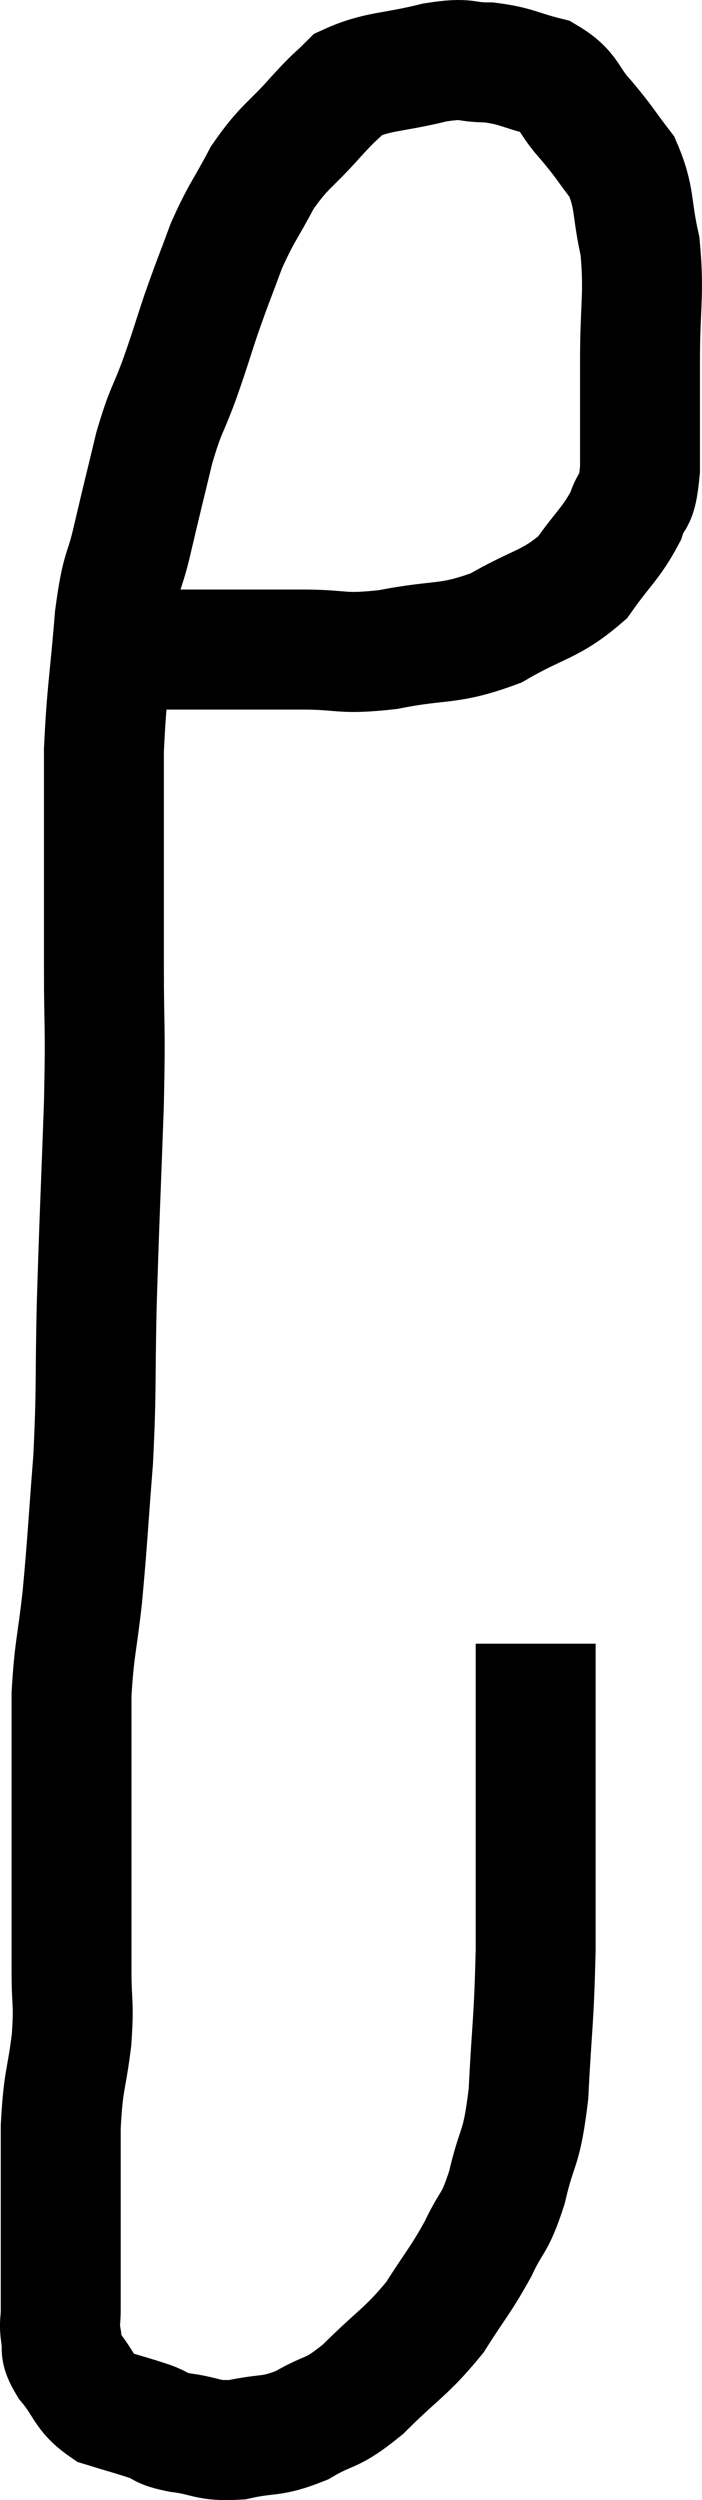 <svg xmlns="http://www.w3.org/2000/svg" viewBox="13.987 2.98 11.707 41.646" width="11.707" height="41.646"><path d="M 16.02 13.8 C 16.71 13.8, 16.65 13.8, 17.4 13.8 C 18.21 13.8, 18.255 13.8, 19.02 13.8 C 19.74 13.8, 19.65 13.89, 20.46 13.8 C 21.36 13.62, 21.45 13.74, 22.26 13.44 C 22.98 13.02, 23.16 13.065, 23.7 12.6 C 24.06 12.09, 24.18 12.03, 24.42 11.58 C 24.54 11.19, 24.6 11.445, 24.66 10.8 C 24.66 9.9, 24.66 9.93, 24.66 9 C 24.66 8.04, 24.735 7.89, 24.66 7.08 C 24.51 6.42, 24.585 6.285, 24.36 5.76 C 24.06 5.37, 24.075 5.355, 23.76 4.98 C 23.43 4.62, 23.505 4.5, 23.1 4.26 C 22.62 4.14, 22.605 4.08, 22.14 4.02 C 21.69 4.02, 21.825 3.93, 21.24 4.02 C 20.52 4.2, 20.295 4.155, 19.8 4.38 C 19.53 4.65, 19.62 4.53, 19.26 4.92 C 18.81 5.43, 18.735 5.4, 18.36 5.94 C 18.06 6.51, 18.015 6.51, 17.76 7.08 C 17.55 7.65, 17.535 7.665, 17.34 8.22 C 17.16 8.76, 17.175 8.745, 16.98 9.3 C 16.77 9.87, 16.755 9.78, 16.56 10.44 C 16.38 11.19, 16.365 11.235, 16.2 11.94 C 16.05 12.6, 16.02 12.375, 15.9 13.26 C 15.81 14.37, 15.765 14.505, 15.72 15.48 C 15.72 16.32, 15.72 16.26, 15.72 17.16 C 15.72 18.12, 15.72 18.03, 15.72 19.08 C 15.72 20.22, 15.75 19.95, 15.72 21.36 C 15.66 23.04, 15.645 23.235, 15.6 24.72 C 15.57 26.01, 15.6 26.085, 15.54 27.3 C 15.45 28.44, 15.45 28.605, 15.36 29.58 C 15.27 30.39, 15.225 30.435, 15.18 31.2 C 15.18 31.92, 15.18 31.905, 15.18 32.64 C 15.18 33.39, 15.18 33.345, 15.18 34.14 C 15.18 34.98, 15.18 35.115, 15.18 35.82 C 15.18 36.39, 15.225 36.315, 15.18 36.96 C 15.09 37.68, 15.045 37.59, 15 38.4 C 15 39.3, 15 39.435, 15 40.2 C 15 40.83, 15 41.04, 15 41.46 C 15 41.67, 14.97 41.655, 15 41.88 C 15.06 42.12, 14.94 42.06, 15.12 42.36 C 15.42 42.72, 15.375 42.84, 15.72 43.08 C 16.11 43.2, 16.185 43.215, 16.5 43.32 C 16.74 43.41, 16.62 43.425, 16.98 43.5 C 17.46 43.56, 17.43 43.65, 17.94 43.62 C 18.48 43.5, 18.495 43.59, 19.02 43.38 C 19.53 43.08, 19.485 43.23, 20.04 42.78 C 20.64 42.18, 20.76 42.165, 21.24 41.58 C 21.6 41.01, 21.66 40.98, 21.96 40.44 C 22.2 39.93, 22.23 40.065, 22.44 39.42 C 22.62 38.64, 22.68 38.85, 22.8 37.86 C 22.86 36.66, 22.89 36.705, 22.92 35.46 C 22.92 34.17, 22.92 34.035, 22.92 32.88 C 22.92 31.86, 22.92 31.47, 22.92 30.84 C 22.92 30.6, 22.92 30.48, 22.92 30.36 C 22.92 30.36, 22.92 30.36, 22.92 30.36 L 22.92 30.36" fill="none" stroke="black" stroke-width="2"></path></svg>